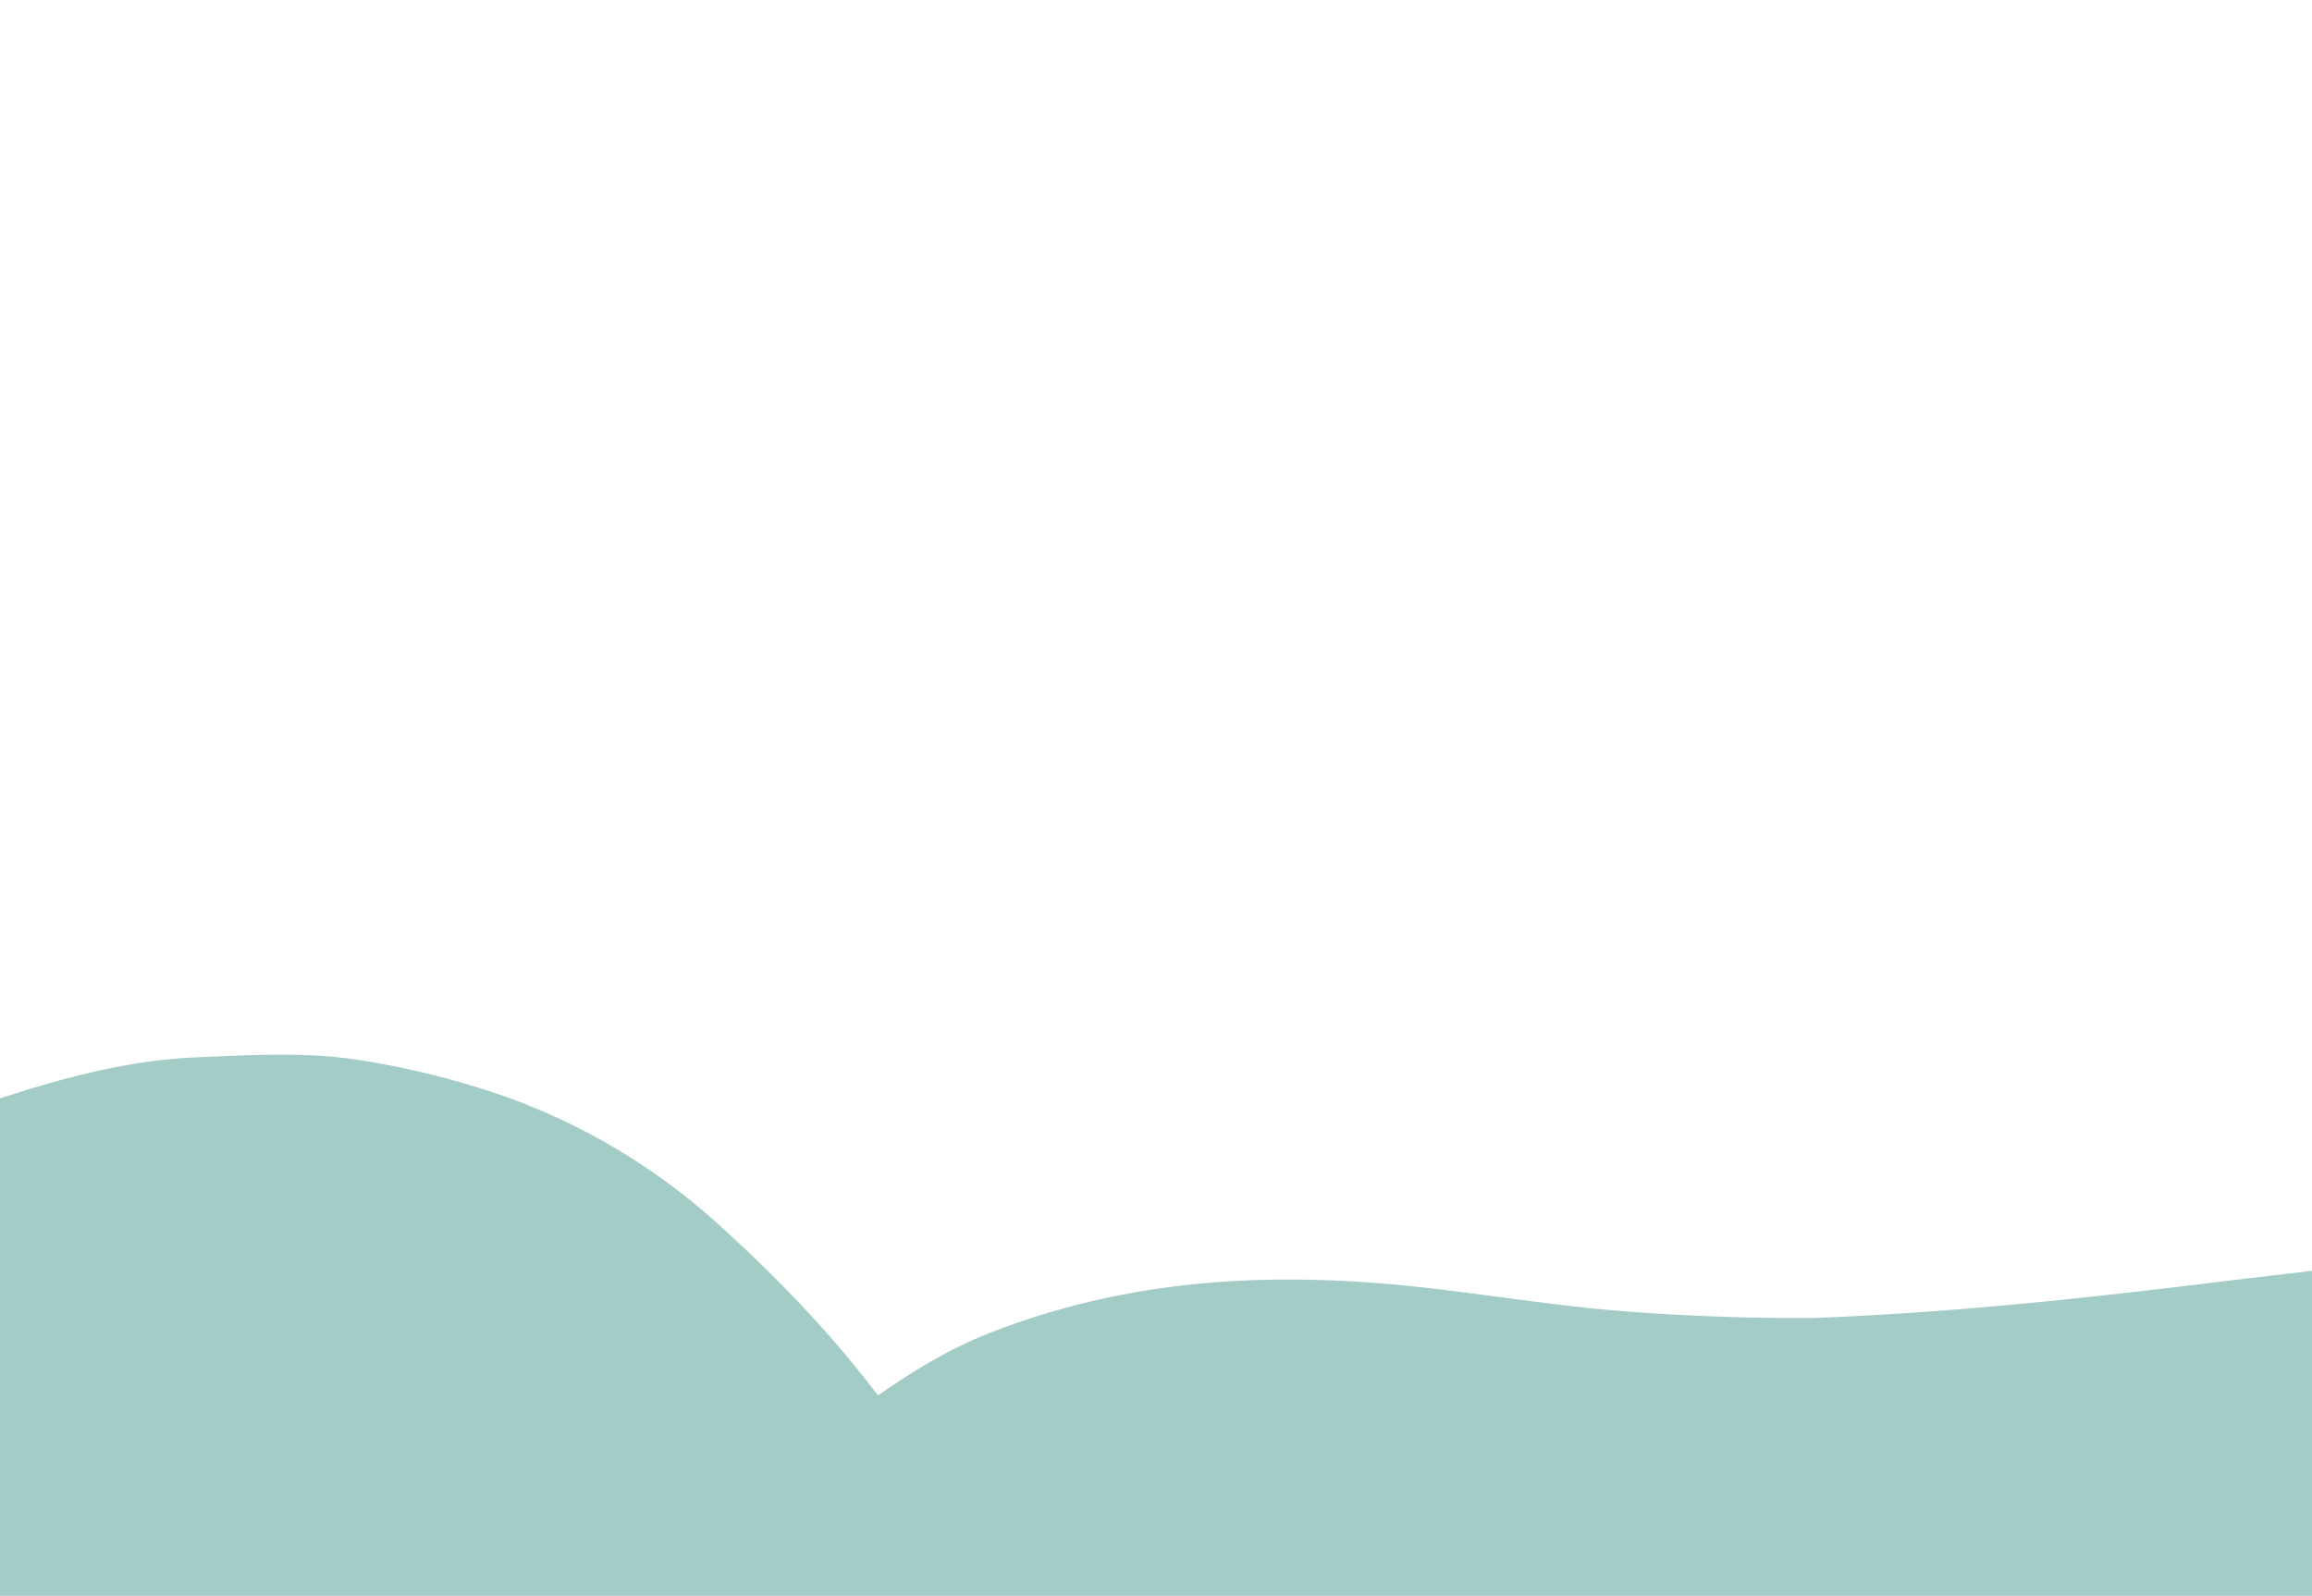 <svg xmlns="http://www.w3.org/2000/svg" xmlns:xlink="http://www.w3.org/1999/xlink" width="620" height="428" viewBox="0 0 620 428"><defs><style>.a{fill:#c1efff;}.b{clip-path:url(#a);}.c{fill:#a3ccc7;}</style><clipPath id="a"><rect class="a" width="620" height="428" transform="translate(746 -21)"/></clipPath></defs><g class="b" transform="translate(-746 21)"><path class="c" d="M283.494,984.412C315,965.531,343.4,941.218,370.18,916.2c22.152-20.7,43.705-42.087,67.659-60.743l-17.556,13.564a238.723,238.723,0,0,1,52.057-30.835l-20.722,8.745a191.927,191.927,0,0,1,45.459-12.837l-23.059,3.1a140.314,140.314,0,0,1,37.473-.245l-23.06-3.1a112.6,112.6,0,0,1,26.074,7.133l-20.721-8.744a104.6,104.6,0,0,1,22.156,13.036l-17.556-13.564a125.077,125.077,0,0,1,20.137,20.562l-13.564-17.556c10.205,13.347,18.244,28.081,25.97,42.956,10.728,20.655,21.052,42.821,38.944,58.436,16,13.96,34.234,25.7,55.562,29.445,23.1,4.054,43.359,4.316,66.4-1.607,24.51-6.3,44.965-20.746,67.717-30.833l-20.721,8.745a94.626,94.626,0,0,1,22.882-6.349l-23.06,3.1a125.039,125.039,0,0,1,31.143.427l-23.06-3.1c23.889,3.446,46.631,11.587,69.818,17.95a575.987,575.987,0,0,0,71.872,14.574c55.694,7.873,111.242,11.516,167.43,13.165,23.012.675,46.107,1.684,69.112.269,28.914-1.779,59.045-5.37,86.035-16.527,14.568-6.022,29.15-11.708,42.33-20.419a300.053,300.053,0,0,0,36.656-28.528c17.276-15.772,31.558-35.047,45.2-53.88,23.3-32.166,41.454-67.75,65.615-99.325l-13.564,17.556c10.971-14.166,23.1-27.32,37.183-38.453L1406.86,755.88a186.35,186.35,0,0,1,41.4-24.01l-20.722,8.745c20.784-8.548,42.633-13.651,64.861-16.684l-23.06,3.1c37.123-4.835,74.626-4.106,111.953-2.8,21.75.758,46.143-10.212,61.338-25.407,15.045-15.045,26.375-39.73,25.406-61.337-1-22.435-8.374-45.7-25.406-61.338-17.3-15.885-37.573-24.578-61.338-25.406-29.832-1.041-59.751-1.751-89.547.5-35.707,2.692-72.9,7.3-106.483,20.533-19.493,7.683-39.146,15.689-56.579,27.484-16.117,10.906-31.858,23.108-45.461,37.11-21.854,22.495-40.182,48.8-56.964,75.232-15.219,23.972-29.439,48.641-46.729,71.223l13.564-17.556c-10.71,13.817-22.562,26.644-36.4,37.391l17.556-13.564a147.772,147.772,0,0,1-30.1,17.734l20.722-8.745a176.959,176.959,0,0,1-44.433,11.667l23.06-3.1c-36.513,4.654-73.861,2.044-110.524.768-38.926-1.355-77.849-3.535-116.484-8.651l23.06,3.1a614.3,614.3,0,0,1-64.631-12.072c-21.074-5.2-41.584-12.476-62.714-17.454-34.823-8.2-68.617-10.517-103.7-2.88-26.818,5.839-49.021,22.069-73.779,32.672l20.721-8.744A76.466,76.466,0,0,1,637.58,798.2l23.06-3.1a58.422,58.422,0,0,1-12.148.055l23.06,3.1a45.019,45.019,0,0,1-9.54-2.492l20.722,8.745a41.117,41.117,0,0,1-6.892-3.951L693.4,814.123a47.149,47.149,0,0,1-7.589-7.869l13.564,17.556c-9.026-12.694-15.279-27.474-22.571-41.195-10.476-19.71-22.761-37.252-36.88-54.642a170.315,170.315,0,0,0-49.787-41.307,220.29,220.29,0,0,0-37.68-16.007c-13.757-4.44-28.729-5.829-42.893-7.463-21.5-2.479-43.485.771-64.6,4.564-21.789,3.914-41.895,12.622-62.1,21.437-34.627,15.106-64.621,39.472-92.619,64.446-27.618,24.636-53.215,51.524-82.438,74.333l17.556-13.564a306.33,306.33,0,0,1-29.426,20.2c-18.84,11.292-34.009,30.578-39.865,51.841a65.72,65.72,0,0,0-1.55,34.591,64.558,64.558,0,0,0,10.295,32.251c11.941,18.522,29.722,34.827,51.841,39.865,22.639,5.156,46.492,3.452,66.842-8.745Z" transform="translate(191.41 -312.717) rotate(-9)"/></g></svg>